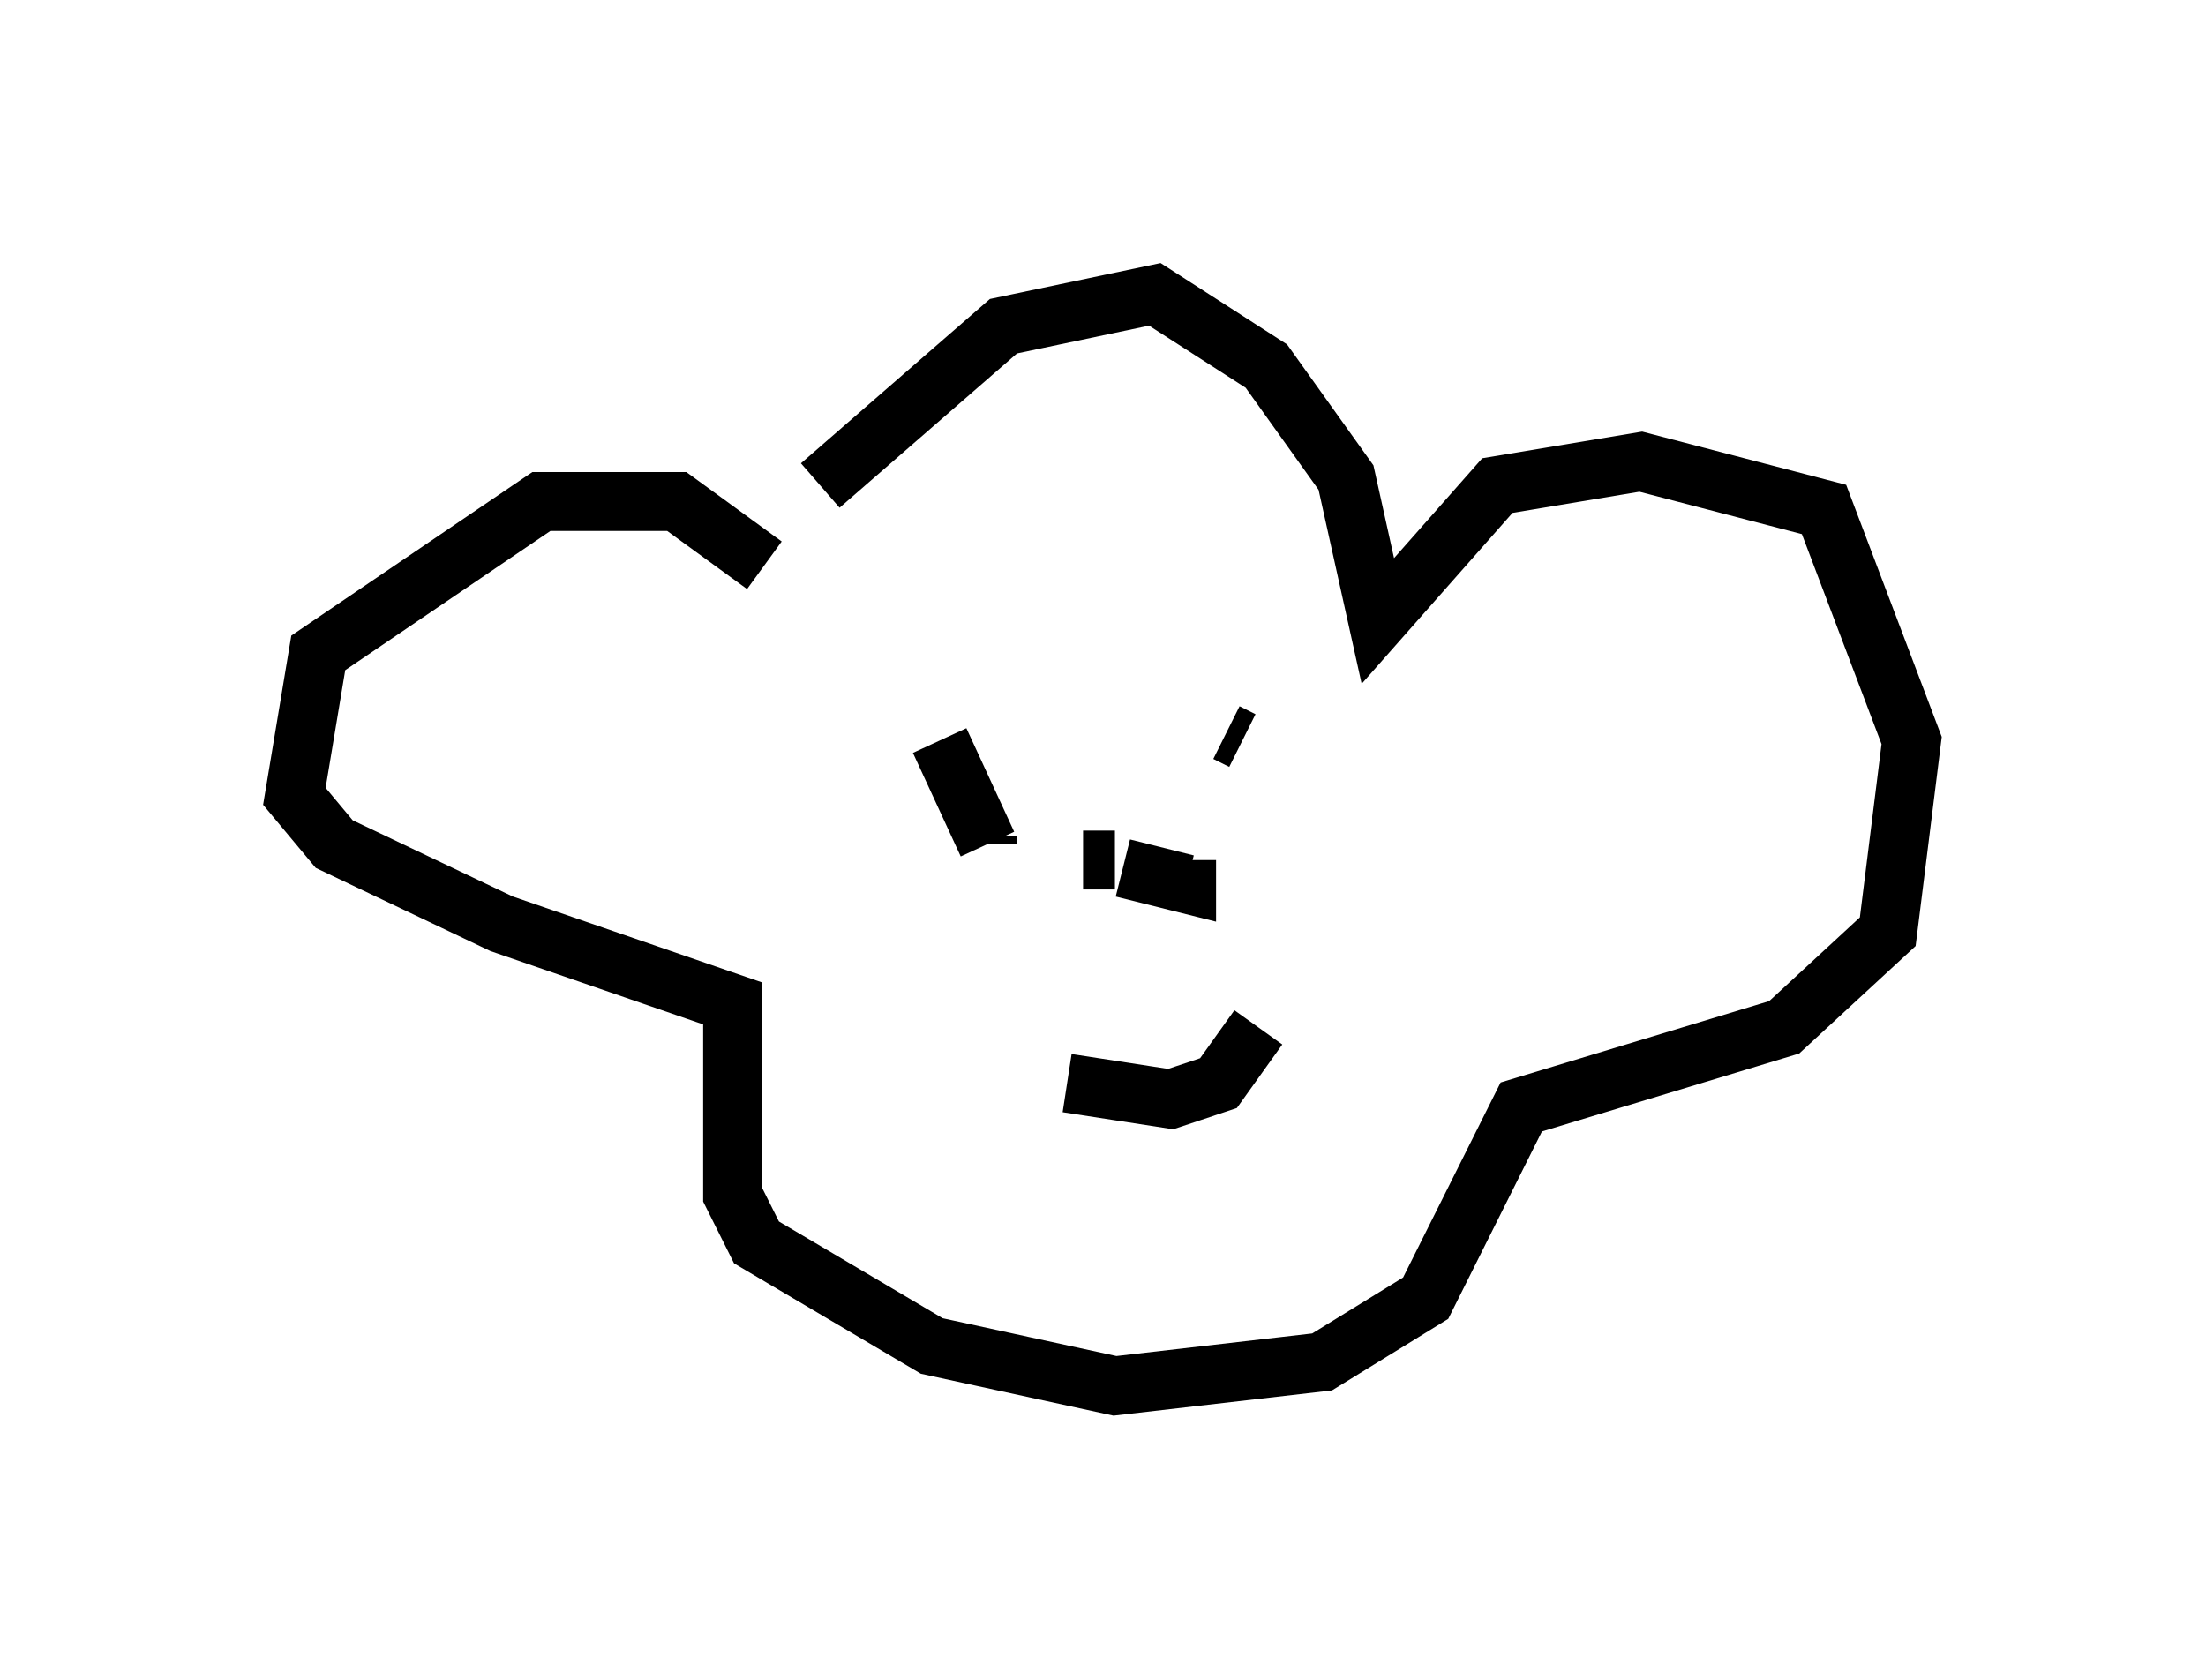 <?xml version="1.0" encoding="utf-8" ?>
<svg baseProfile="full" height="28.538" version="1.1" width="37.469" xmlns="http://www.w3.org/2000/svg" xmlns:ev="http://www.w3.org/2001/xml-events" xmlns:xlink="http://www.w3.org/1999/xlink"><defs /><rect fill="white" height="28.538" width="37.469" x="0" y="0" /><path d="M13.39, 8.518 m0.271, 0.0 m0.271, -0.271 l3.112, -2.706 2.571, -0.541 l1.894, 1.218 1.353, 1.894 l0.541, 2.436 2.03, -2.3 l2.436, -0.406 3.112, 0.812 l1.488, 3.924 -0.406, 3.248 l-1.759, 1.624 -4.465, 1.353 l-1.624, 3.248 -1.759, 1.083 l-3.518, 0.406 -3.112, -0.677 l-2.977, -1.759 -0.406, -0.812 l0.0, -3.248 -3.924, -1.353 l-2.842, -1.353 -0.677, -0.812 l0.406, -2.436 3.789, -2.571 l2.3, 0.0 1.488, 1.083 m2.977, 2.977 l0.0, 0.0 m0.0, 0.0 l0.812, 1.759 m0.0, 0.0 l0.0, -0.135 m4.059, -1.759 l0.271, 0.135 m0.812, 1.759 l0.0, 0.0 m-5.277, 2.842 l0.0, 0.0 m1.488, 1.218 l1.759, 0.271 0.812, -0.271 l0.677, -0.947 m-2.977, -2.842 l0.541, 0.0 m0.135, 0.135 l1.083, 0.271 0.0, -0.406 " fill="none" stroke="black" stroke-width="1" /></svg>